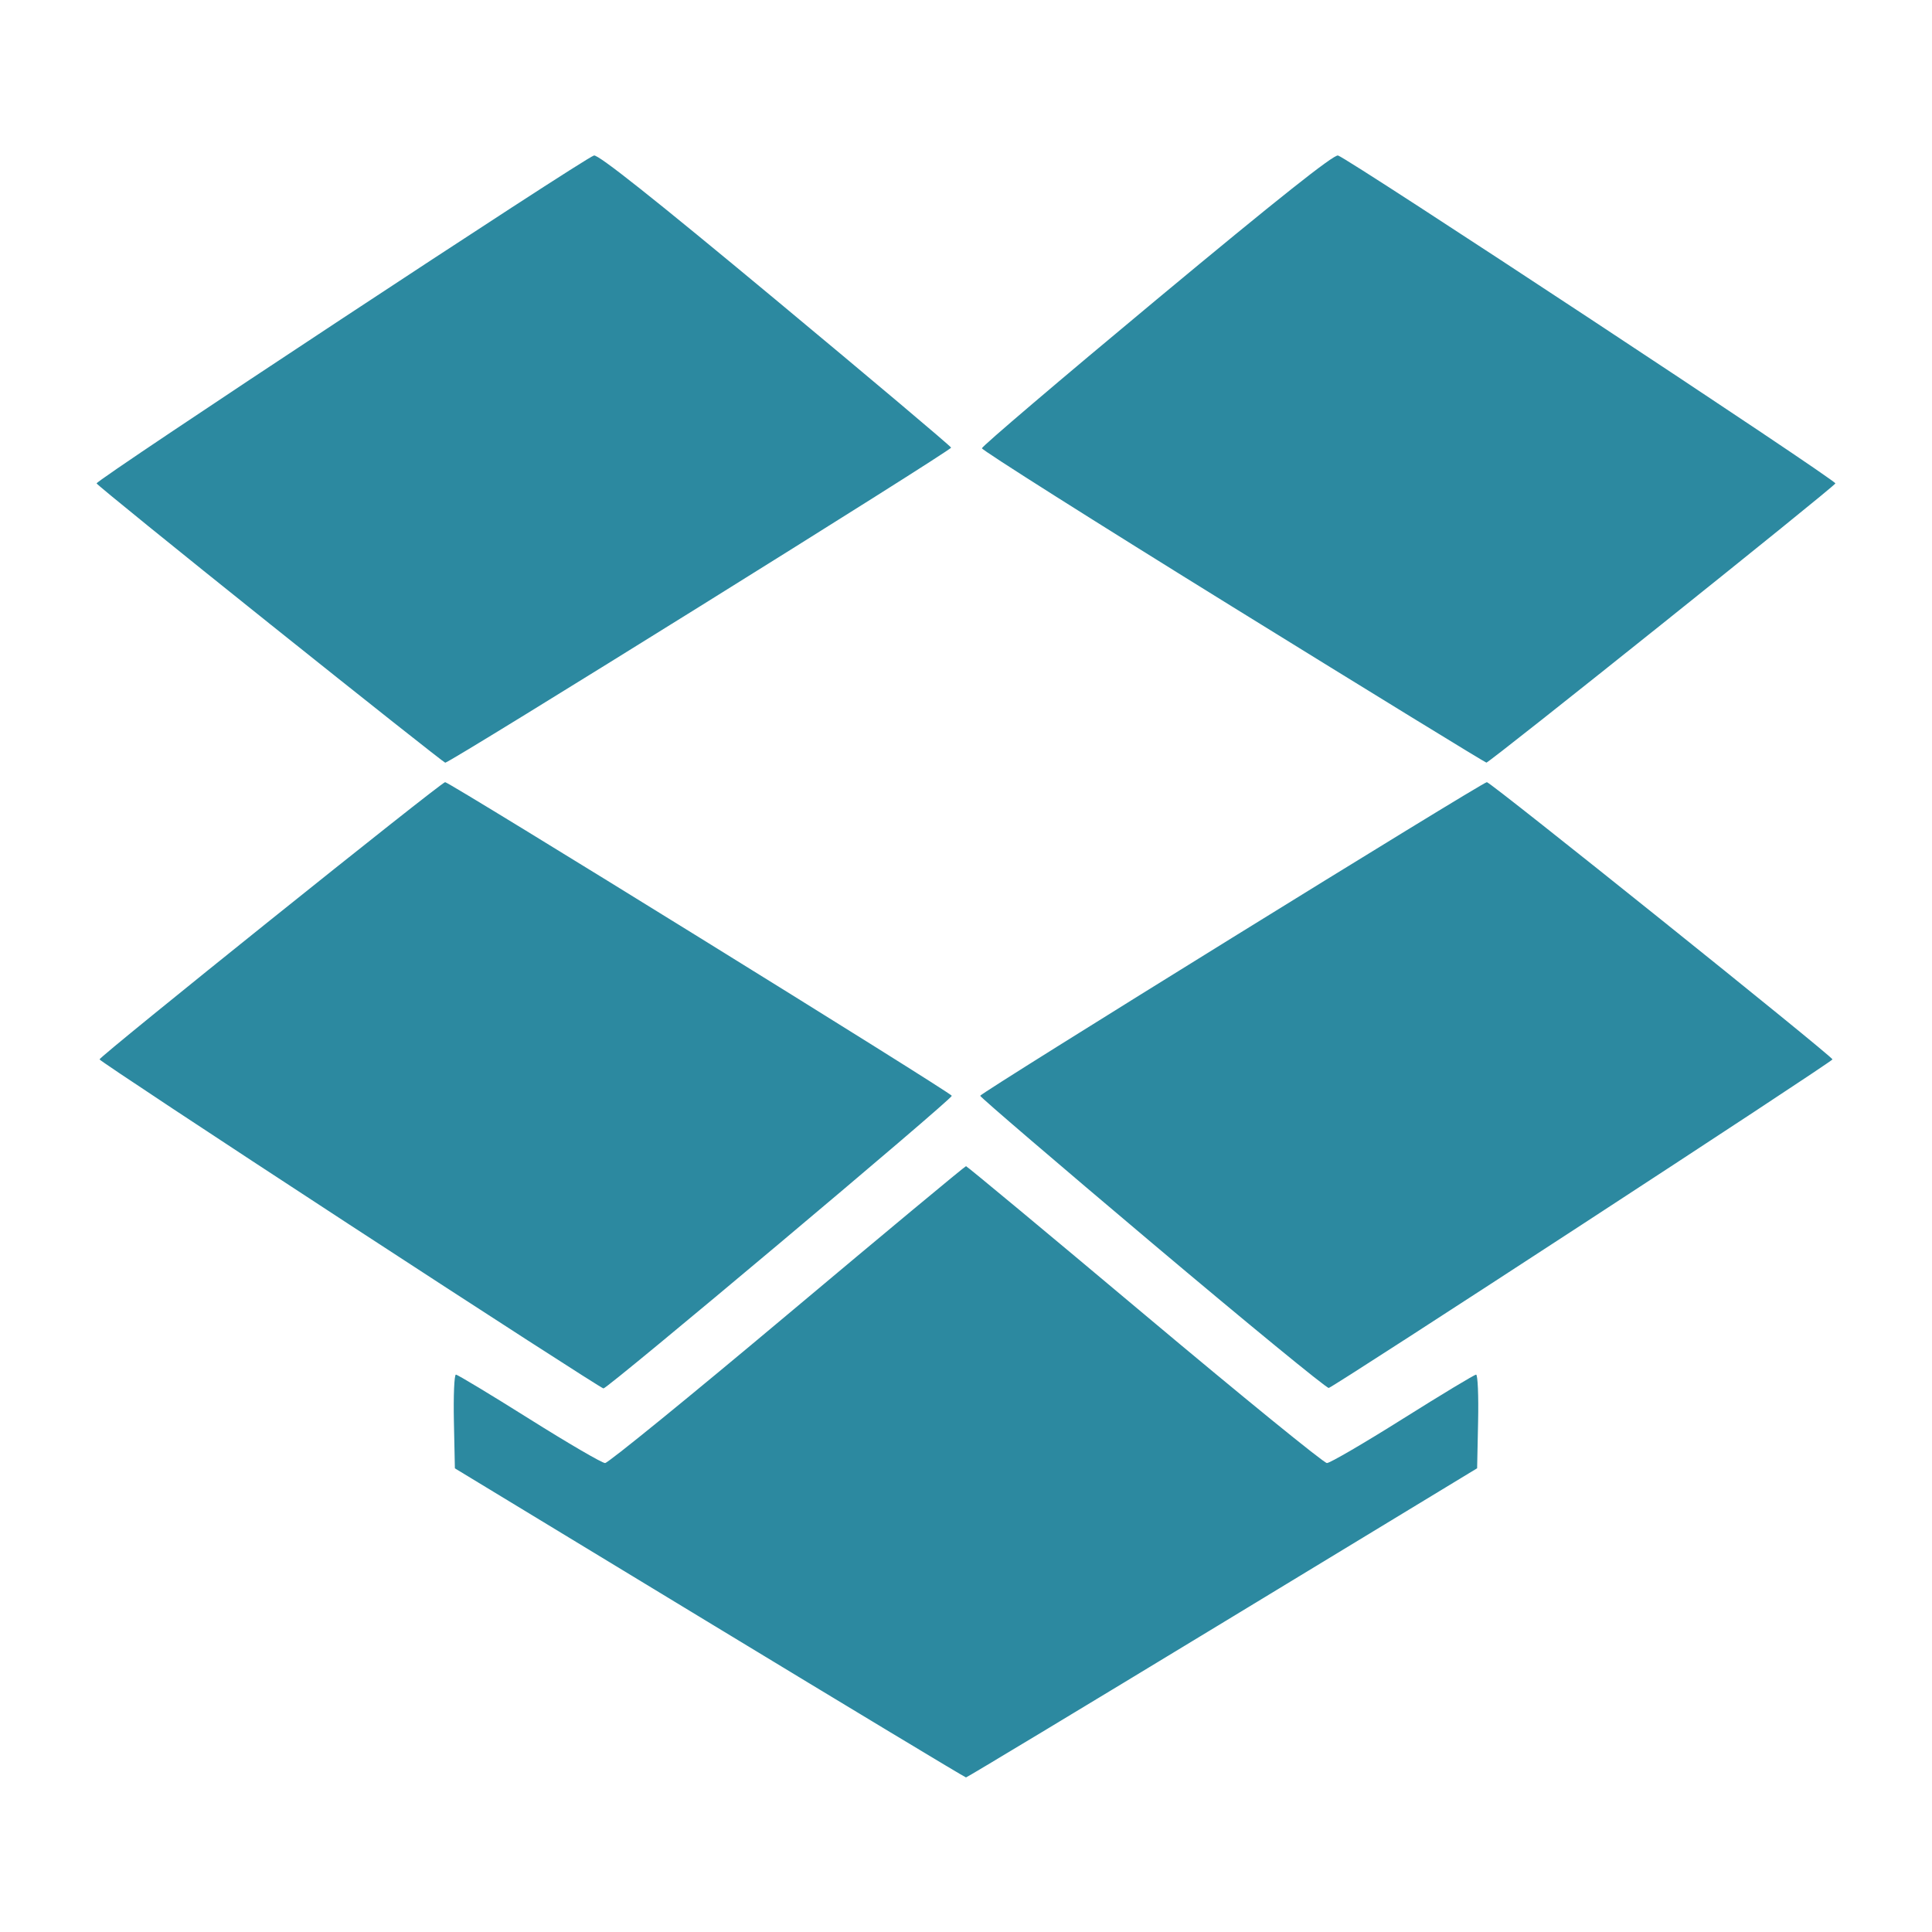 <?xml version="1.0" encoding="UTF-8" standalone="no"?>
<!-- Created with Inkscape (http://www.inkscape.org/) -->

<svg
   xmlns:dc="http://purl.org/dc/elements/1.1/"
   xmlns:cc="http://creativecommons.org/ns#"
   xmlns:rdf="http://www.w3.org/1999/02/22-rdf-syntax-ns#"
   xmlns:svg="http://www.w3.org/2000/svg"
   xmlns="http://www.w3.org/2000/svg"
   xmlns:sodipodi="http://sodipodi.sourceforge.net/DTD/sodipodi-0.dtd"
   xmlns:inkscape="http://www.inkscape.org/namespaces/inkscape"
   id="svg2"
   version="1.1"
   inkscape:version="0.48.5 r10040"
   width="500"
   height="500"
   sodipodi:docname="dropbox.svg">
  <defs
     id="defs6" />
  <sodipodi:namedview
     pagecolor="#ffffff"
     bordercolor="#666666"
     borderopacity="1"
     objecttolerance="10"
     gridtolerance="10"
     guidetolerance="10"
     inkscape:pageopacity="0"
     inkscape:pageshadow="2"
     inkscape:window-width="1151"
     inkscape:window-height="591"
     id="namedview4"
     showgrid="false"
     inkscape:zoom="0.4609375"
     inkscape:cx="256"
     inkscape:cy="256"
     inkscape:window-x="15"
     inkscape:window-y="39"
     inkscape:window-maximized="0"
     inkscape:current-layer="svg2" />
  <path
     inkscape:connector-curvature="0"
     id="path2984"
     d="m 183.633,420.003 -65.909,-39.997 -0.255,-12.127 c -0.14,-6.67 0.094,-12.127 0.52,-12.127 0.427,0 8.966,5.149 18.977,11.443 10.011,6.293 18.844,11.443 19.63,11.443 0.785,0 22.02,-17.287 47.188,-38.417 C 228.95,319.092 249.748,301.804 250,301.804 c 0.252,0 21.05,17.287 46.217,38.417 25.168,21.129 46.402,38.417 47.188,38.417 0.785,0 9.619,-5.149 19.63,-11.443 10.011,-6.293 18.551,-11.443 18.977,-11.443 0.427,0 0.661,5.454 0.52,12.119 l -0.255,12.119 -65.909,40.005 C 280.117,441.998 250.252,460 250,460 c -0.252,-3.1e-4 -30.117,-17.999 -66.367,-39.997 z M 90.522,316.987 C 54.919,293.751 25.774,274.483 25.757,274.169 25.714,273.413 114.214,202.421 115.199,202.421 c 1.142,0 131.117,80.456 131.129,81.17 0.016,0.957 -89.119,75.834 -90.154,75.733 -0.505,-0.049 -30.049,-19.101 -65.652,-42.338 z m 207.766,4.831 c -24.544,-20.694 -44.622,-37.898 -44.616,-38.233 0.012,-0.71 129.993,-81.164 131.129,-81.164 0.985,0 89.485,70.991 89.444,71.748 -0.034,0.635 -128.836,84.646 -130.364,85.03 -0.531,0.134 -21.048,-16.688 -45.592,-37.381 z M 70.007,161.607 C 45.4,141.928 25.147,125.502 25.001,125.106 24.701,124.298 151.194,40.905 153.722,40.243 c 1.115,-0.292 15.616,11.217 46.886,37.214 24.9,20.7 45.391,37.974 45.538,38.386 0.23,0.65 -129.646,81.543 -130.921,81.543 -0.263,0 -20.611,-16.101 -45.218,-35.78 z m 249.106,-4.478 c -35.747,-22.116 -64.994,-40.618 -64.994,-41.115 0,-0.497 20.372,-17.844 45.272,-38.548 31.273,-26.003 45.771,-37.513 46.886,-37.222 2.528,0.661 129.021,84.054 128.722,84.863 -0.34,0.918 -89.551,72.289 -90.319,72.257 -0.315,-0.013 -29.82,-18.119 -65.567,-40.235 z"
     style="fill:#2c89a0;fill-opacity:1" />
</svg>

